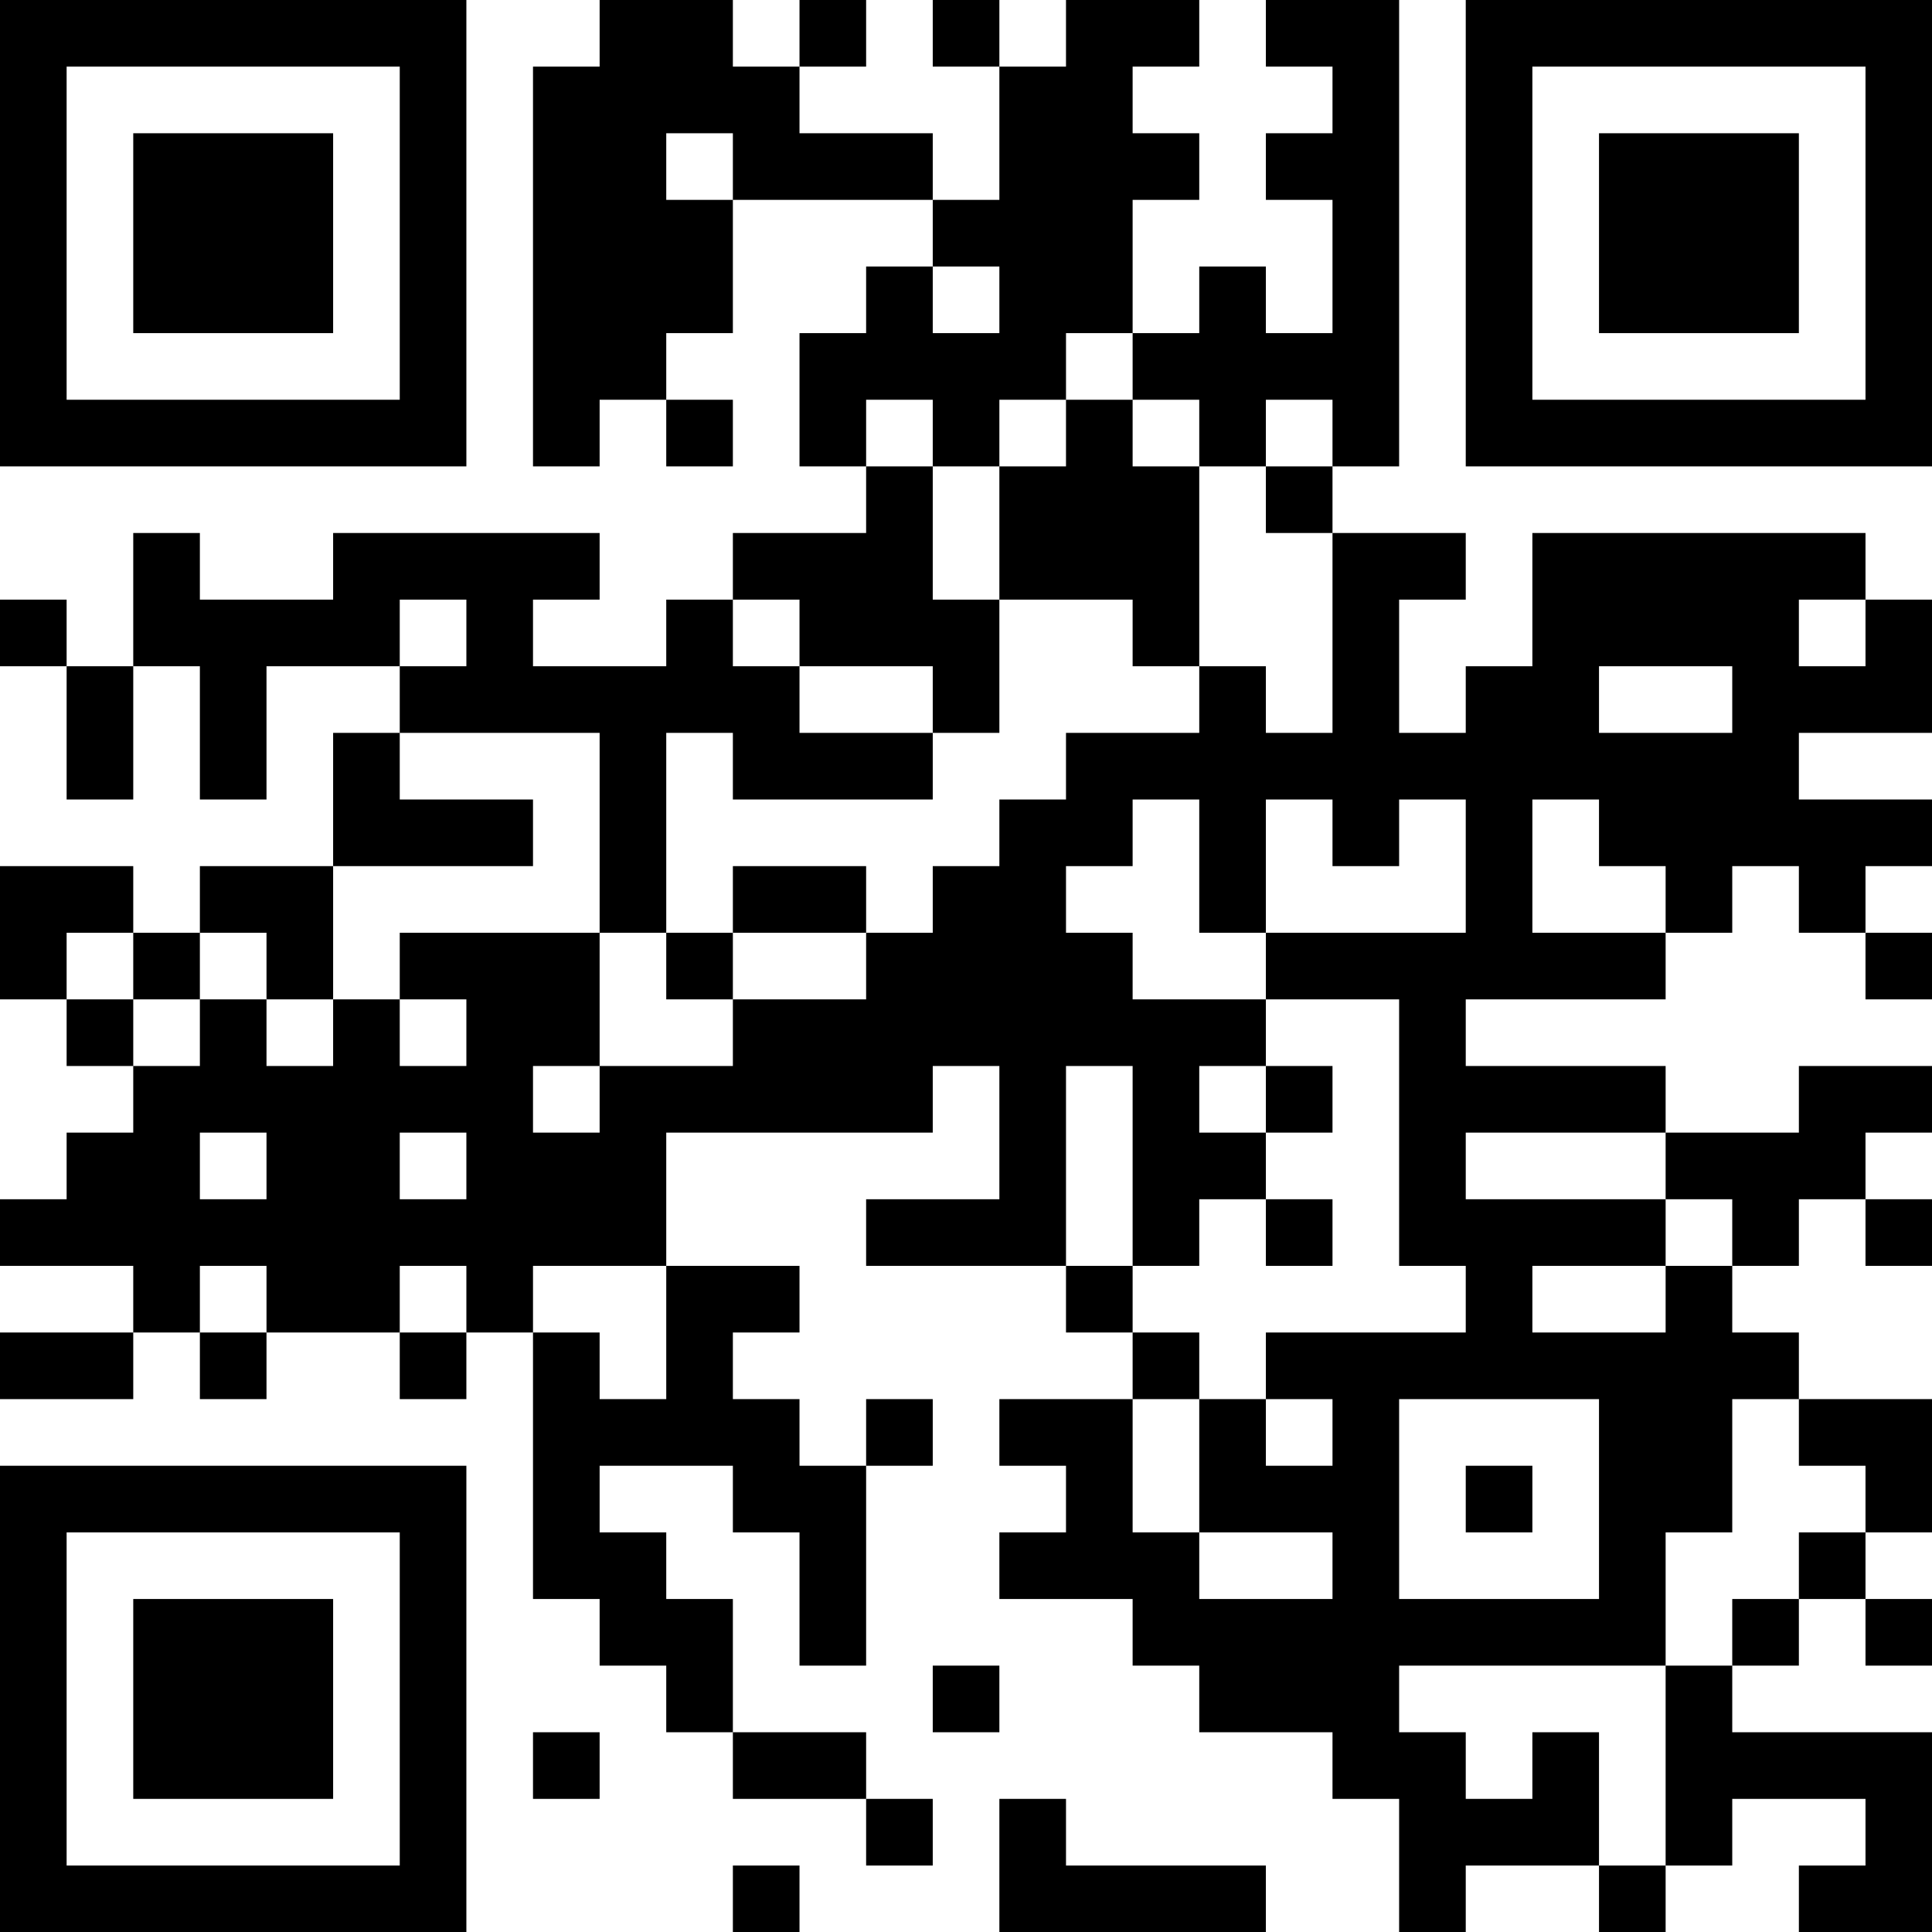 <?xml version="1.0" encoding="UTF-8"?>
<svg xmlns="http://www.w3.org/2000/svg" version="1.1" width="200" height="200" viewBox="0 0 200 200"><rect x="0" y="0" width="200" height="200" fill="#ffffff"/><g transform="scale(6.897)"><g transform="translate(0,0)"><path fill-rule="evenodd" d="M9 0L9 1L8 1L8 7L9 7L9 6L10 6L10 7L11 7L11 6L10 6L10 5L11 5L11 3L14 3L14 4L13 4L13 5L12 5L12 7L13 7L13 8L11 8L11 9L10 9L10 10L8 10L8 9L9 9L9 8L5 8L5 9L3 9L3 8L2 8L2 10L1 10L1 9L0 9L0 10L1 10L1 12L2 12L2 10L3 10L3 12L4 12L4 10L6 10L6 11L5 11L5 13L3 13L3 14L2 14L2 13L0 13L0 15L1 15L1 16L2 16L2 17L1 17L1 18L0 18L0 19L2 19L2 20L0 20L0 21L2 21L2 20L3 20L3 21L4 21L4 20L6 20L6 21L7 21L7 20L8 20L8 24L9 24L9 25L10 25L10 26L11 26L11 27L13 27L13 28L14 28L14 27L13 27L13 26L11 26L11 24L10 24L10 23L9 23L9 22L11 22L11 23L12 23L12 25L13 25L13 22L14 22L14 21L13 21L13 22L12 22L12 21L11 21L11 20L12 20L12 19L10 19L10 17L14 17L14 16L15 16L15 18L13 18L13 19L16 19L16 20L17 20L17 21L15 21L15 22L16 22L16 23L15 23L15 24L17 24L17 25L18 25L18 26L20 26L20 27L21 27L21 29L22 29L22 28L24 28L24 29L25 29L25 28L26 28L26 27L28 27L28 28L27 28L27 29L29 29L29 26L26 26L26 25L27 25L27 24L28 24L28 25L29 25L29 24L28 24L28 23L29 23L29 21L27 21L27 20L26 20L26 19L27 19L27 18L28 18L28 19L29 19L29 18L28 18L28 17L29 17L29 16L27 16L27 17L25 17L25 16L22 16L22 15L25 15L25 14L26 14L26 13L27 13L27 14L28 14L28 15L29 15L29 14L28 14L28 13L29 13L29 12L27 12L27 11L29 11L29 9L28 9L28 8L23 8L23 10L22 10L22 11L21 11L21 9L22 9L22 8L20 8L20 7L21 7L21 0L19 0L19 1L20 1L20 2L19 2L19 3L20 3L20 5L19 5L19 4L18 4L18 5L17 5L17 3L18 3L18 2L17 2L17 1L18 1L18 0L16 0L16 1L15 1L15 0L14 0L14 1L15 1L15 3L14 3L14 2L12 2L12 1L13 1L13 0L12 0L12 1L11 1L11 0ZM10 2L10 3L11 3L11 2ZM14 4L14 5L15 5L15 4ZM16 5L16 6L15 6L15 7L14 7L14 6L13 6L13 7L14 7L14 9L15 9L15 11L14 11L14 10L12 10L12 9L11 9L11 10L12 10L12 11L14 11L14 12L11 12L11 11L10 11L10 14L9 14L9 11L6 11L6 12L8 12L8 13L5 13L5 15L4 15L4 14L3 14L3 15L2 15L2 14L1 14L1 15L2 15L2 16L3 16L3 15L4 15L4 16L5 16L5 15L6 15L6 16L7 16L7 15L6 15L6 14L9 14L9 16L8 16L8 17L9 17L9 16L11 16L11 15L13 15L13 14L14 14L14 13L15 13L15 12L16 12L16 11L18 11L18 10L19 10L19 11L20 11L20 8L19 8L19 7L20 7L20 6L19 6L19 7L18 7L18 6L17 6L17 5ZM16 6L16 7L15 7L15 9L17 9L17 10L18 10L18 7L17 7L17 6ZM6 9L6 10L7 10L7 9ZM27 9L27 10L28 10L28 9ZM24 10L24 11L26 11L26 10ZM17 12L17 13L16 13L16 14L17 14L17 15L19 15L19 16L18 16L18 17L19 17L19 18L18 18L18 19L17 19L17 16L16 16L16 19L17 19L17 20L18 20L18 21L17 21L17 23L18 23L18 24L20 24L20 23L18 23L18 21L19 21L19 22L20 22L20 21L19 21L19 20L22 20L22 19L21 19L21 15L19 15L19 14L22 14L22 12L21 12L21 13L20 13L20 12L19 12L19 14L18 14L18 12ZM23 12L23 14L25 14L25 13L24 13L24 12ZM11 13L11 14L10 14L10 15L11 15L11 14L13 14L13 13ZM19 16L19 17L20 17L20 16ZM3 17L3 18L4 18L4 17ZM6 17L6 18L7 18L7 17ZM22 17L22 18L25 18L25 19L23 19L23 20L25 20L25 19L26 19L26 18L25 18L25 17ZM19 18L19 19L20 19L20 18ZM3 19L3 20L4 20L4 19ZM6 19L6 20L7 20L7 19ZM8 19L8 20L9 20L9 21L10 21L10 19ZM21 21L21 24L24 24L24 21ZM26 21L26 23L25 23L25 25L21 25L21 26L22 26L22 27L23 27L23 26L24 26L24 28L25 28L25 25L26 25L26 24L27 24L27 23L28 23L28 22L27 22L27 21ZM22 22L22 23L23 23L23 22ZM14 25L14 26L15 26L15 25ZM8 26L8 27L9 27L9 26ZM15 27L15 29L19 29L19 28L16 28L16 27ZM11 28L11 29L12 29L12 28ZM0 0L0 7L7 7L7 0ZM1 1L1 6L6 6L6 1ZM2 2L2 5L5 5L5 2ZM22 0L22 7L29 7L29 0ZM23 1L23 6L28 6L28 1ZM24 2L24 5L27 5L27 2ZM0 22L0 29L7 29L7 22ZM1 23L1 28L6 28L6 23ZM2 24L2 27L5 27L5 24Z" fill="#000000"/></g></g></svg>
